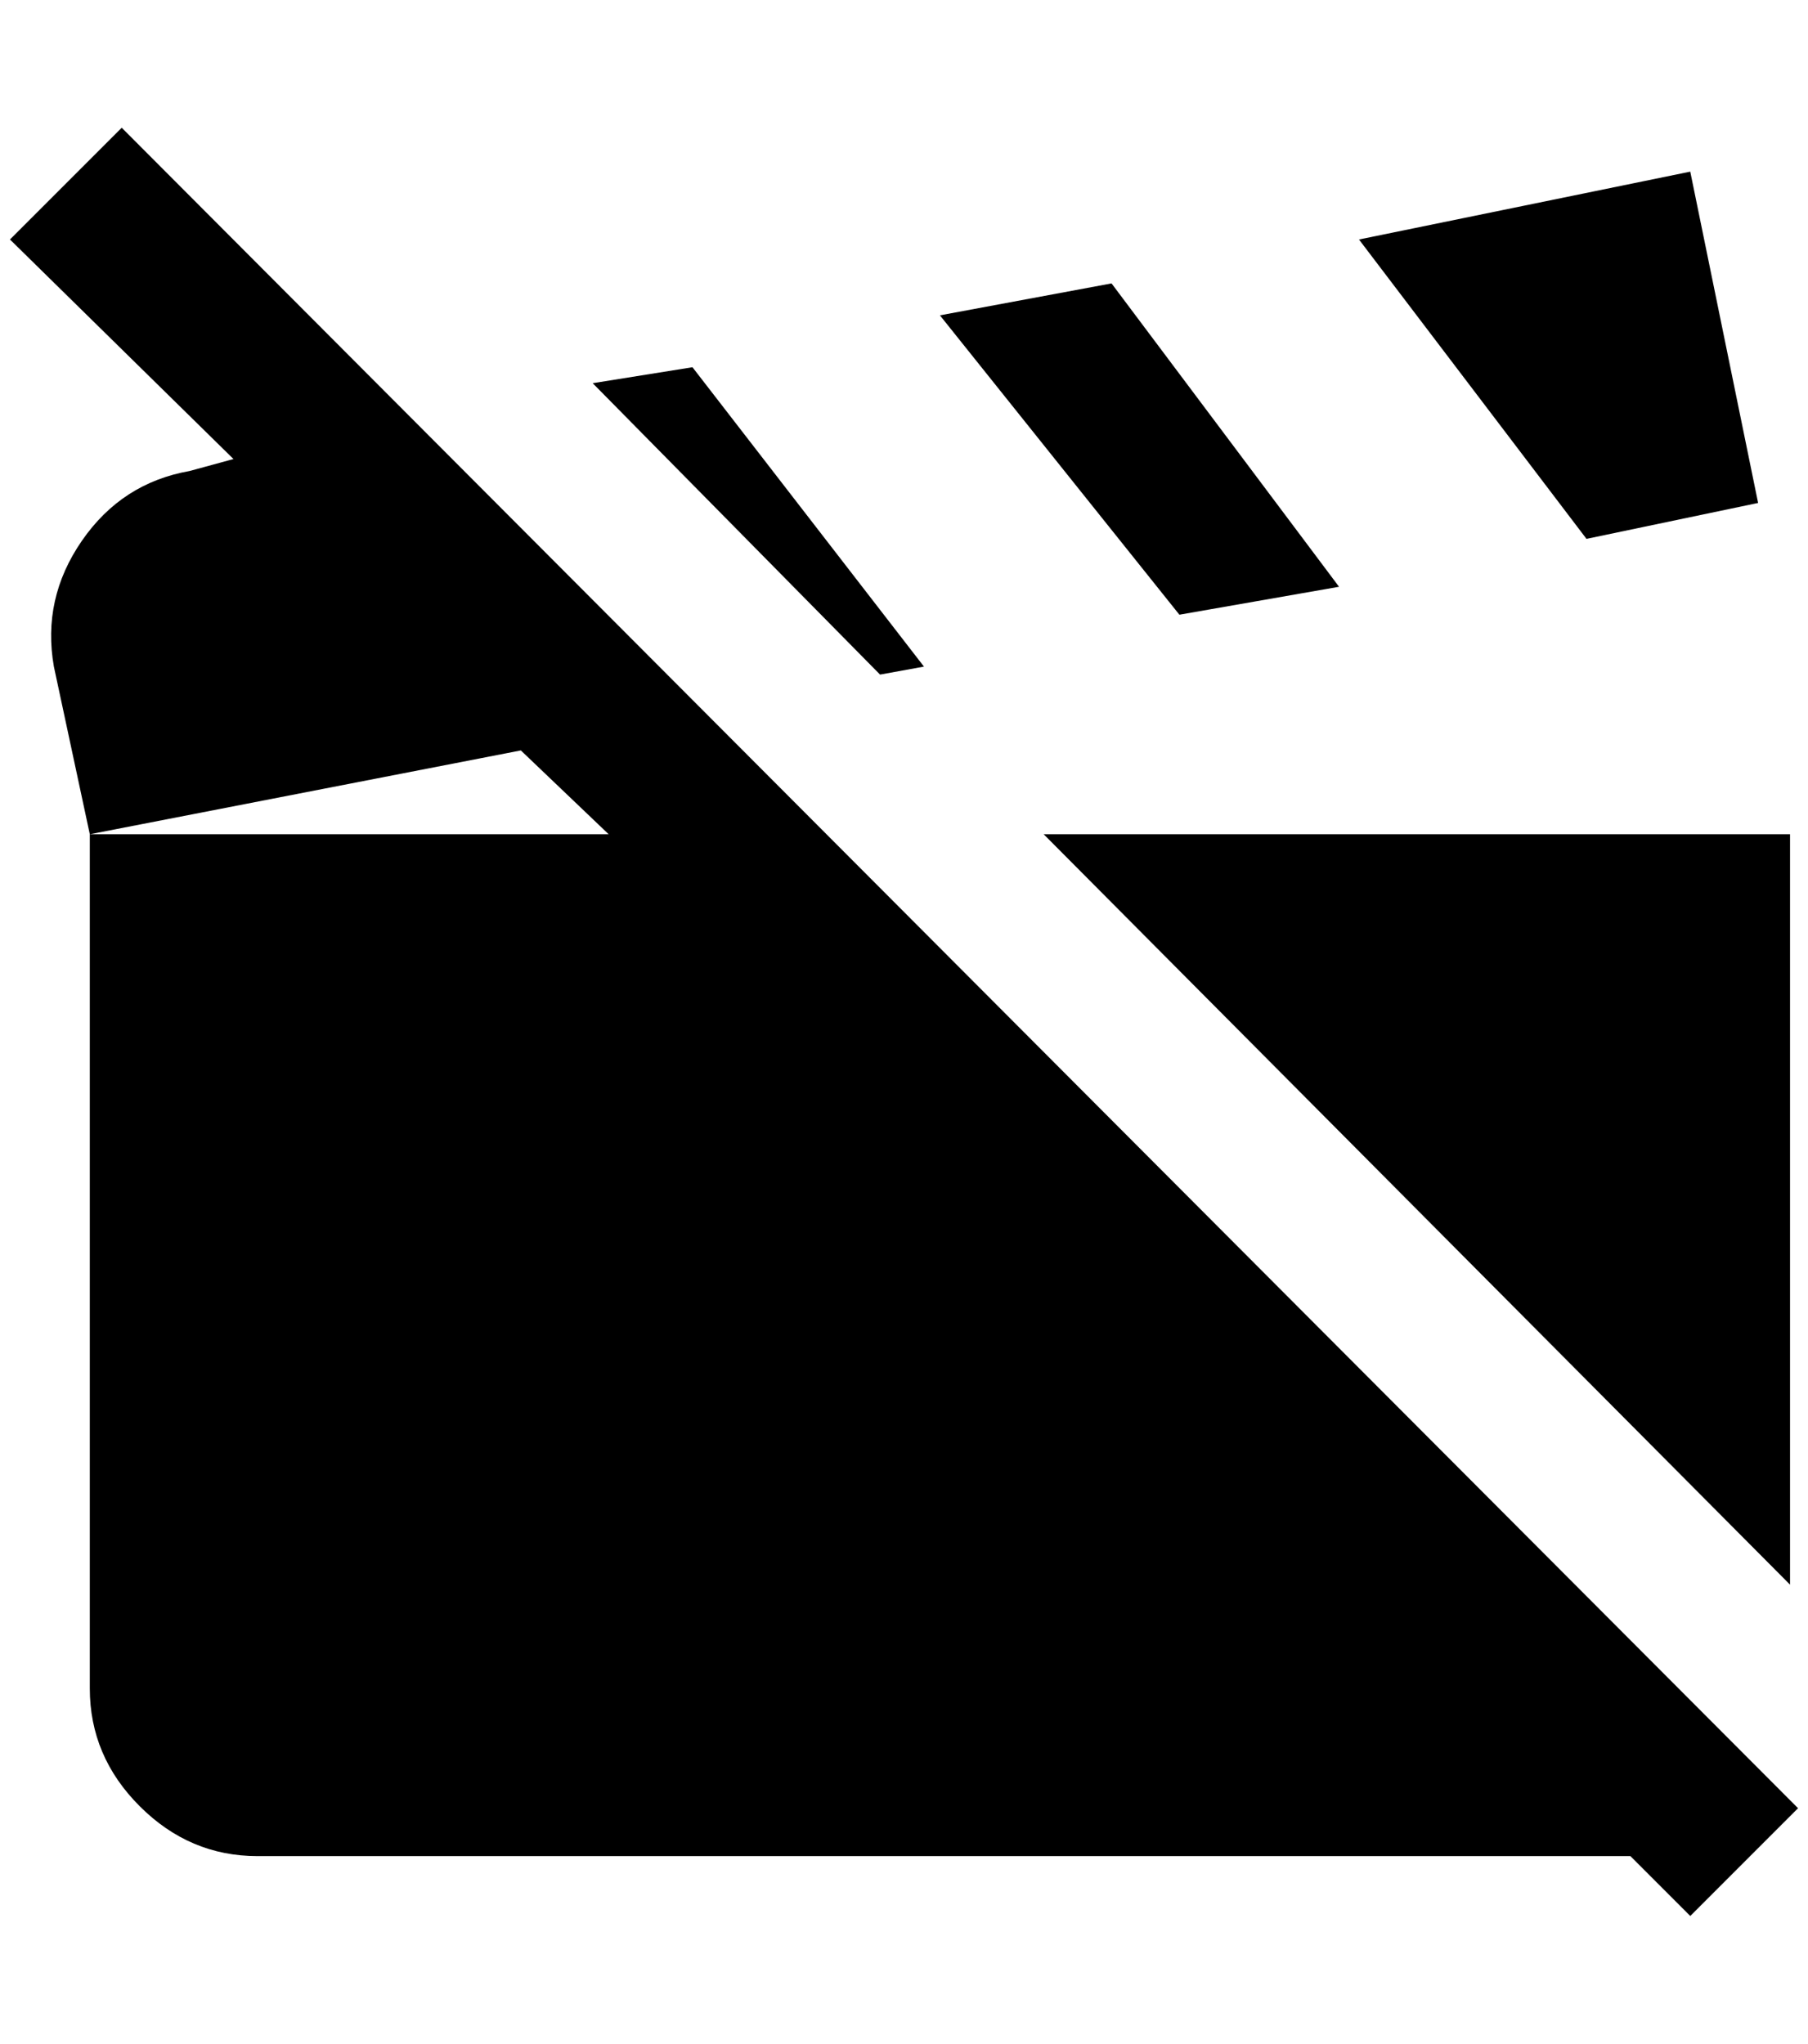 <?xml version="1.0" standalone="no"?>
<!DOCTYPE svg PUBLIC "-//W3C//DTD SVG 1.1//EN" "http://www.w3.org/Graphics/SVG/1.1/DTD/svg11.dtd" >
<svg xmlns="http://www.w3.org/2000/svg" xmlns:xlink="http://www.w3.org/1999/xlink" version="1.1" viewBox="-10 0 1812 2048">
   <path fill="currentColor"
d="M1036 836h748v752zM1752 504l-68 -332l-332 68l228 300zM916 668l-232 -300l-100 16l288 292zM112 128l-112 112l224 220l-44 12q-68 12 -108 70t-28 126l36 168l432 -84l88 84h-520v856q0 68 50 118t118 50h1376l60 60l108 -108zM1332 588l-228 -304l-172 32l240 300z
" />
</svg>
